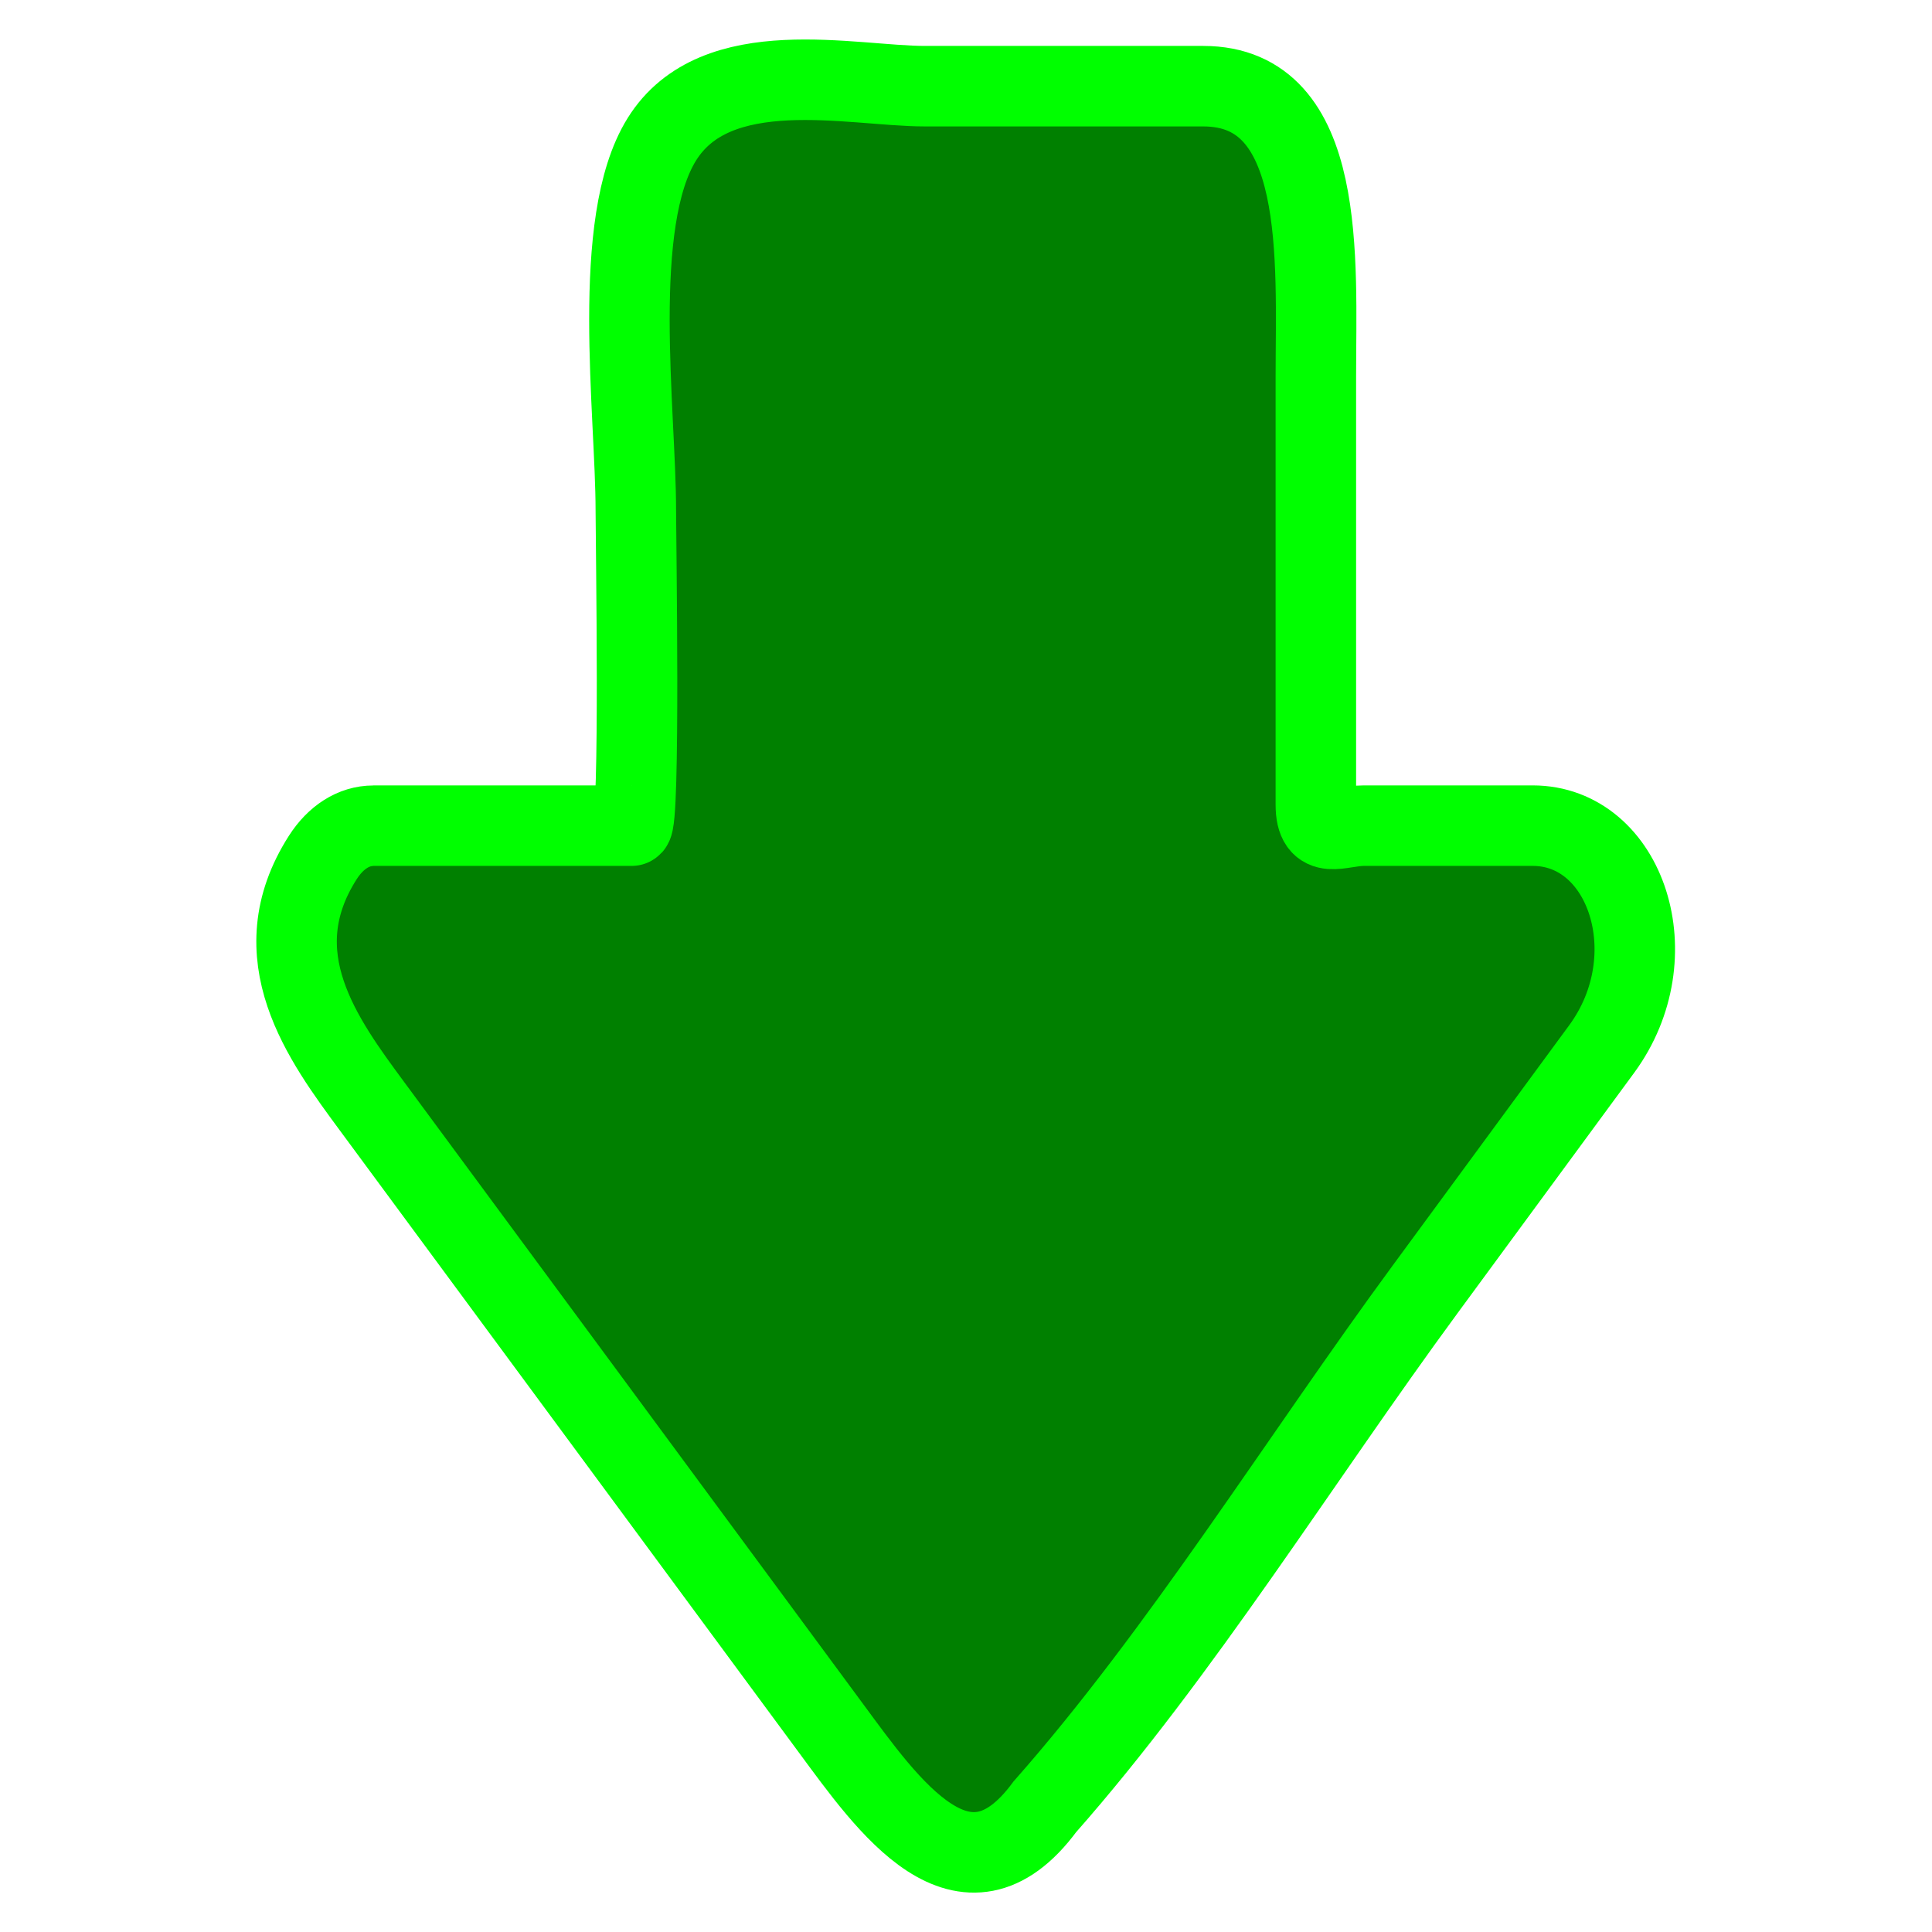 <?xml version="1.0" encoding="UTF-8" standalone="no"?>
<svg
   xmlns:dc="http://purl.org/dc/elements/1.1/"
   xmlns:cc="http://creativecommons.org/ns#"
   xmlns:rdf="http://www.w3.org/1999/02/22-rdf-syntax-ns#"
   xmlns:svg="http://www.w3.org/2000/svg"
   xmlns="http://www.w3.org/2000/svg"
   xmlns:xlink="http://www.w3.org/1999/xlink"
   xmlns:sodipodi="http://sodipodi.sourceforge.net/DTD/sodipodi-0.dtd"
   xmlns:inkscape="http://www.inkscape.org/namespaces/inkscape"
   version="1.1"
   id="svg4198"
   height="48px"
   width="48px"
   sodipodi:docname="move-down.svg"
   inkscape:version="0.92.5 (2060ec1f9f, 2020-04-08)">
  <sodipodi:namedview
     pagecolor="#ffffff"
     bordercolor="#666666"
     borderopacity="1"
     objecttolerance="10"
     gridtolerance="10"
     guidetolerance="10"
     inkscape:pageopacity="0"
     inkscape:pageshadow="2"
     inkscape:window-width="640"
     inkscape:window-height="480"
     id="namedview8867"
     showgrid="false"
     inkscape:zoom="5.9373182"
     inkscape:cx="29.471647"
     inkscape:cy="-5.5693669"
     inkscape:current-layer="svg4198" />
  <defs
     id="defs4200">
    <radialGradient
       r="117.143"
       fy="486.648"
       fx="605.714"
       cy="486.648"
       cx="605.714"
       gradientTransform="matrix(-2.774,0,0,1.97,112.762,-872.885)"
       gradientUnits="userSpaceOnUse"
       id="radialGradient5031"
       xlink:href="#linearGradient5060" />
    <linearGradient
       id="linearGradient5060">
      <stop
         id="stop5062"
         offset="0"
         style="stop-color:black;stop-opacity:1;" />
      <stop
         id="stop5064"
         offset="1"
         style="stop-color:black;stop-opacity:0;" />
    </linearGradient>
    <radialGradient
       r="117.143"
       fy="486.648"
       fx="605.714"
       cy="486.648"
       cx="605.714"
       gradientTransform="matrix(2.774,0,0,1.97,-1891.633,-872.885)"
       gradientUnits="userSpaceOnUse"
       id="radialGradient5029"
       xlink:href="#linearGradient5060" />
    <linearGradient
       id="linearGradient5048">
      <stop
         id="stop5050"
         offset="0"
         style="stop-color:black;stop-opacity:0;" />
      <stop
         style="stop-color:black;stop-opacity:1;"
         offset="0.5"
         id="stop5056" />
      <stop
         id="stop5052"
         offset="1"
         style="stop-color:black;stop-opacity:0;" />
    </linearGradient>
    <linearGradient
       y2="609.505"
       x2="302.857"
       y1="366.648"
       x1="302.857"
       gradientTransform="matrix(2.774,0,0,1.97,-1892.179,-872.885)"
       gradientUnits="userSpaceOnUse"
       id="linearGradient5027"
       xlink:href="#linearGradient5048" />
    <linearGradient
       id="linearGradient3558">
      <stop
         id="stop3560"
         offset="0"
         style="stop-color:#000000;stop-opacity:1;" />
      <stop
         id="stop3562"
         offset="1"
         style="stop-color:#000000;stop-opacity:0;" />
    </linearGradient>
    <radialGradient
       gradientUnits="userSpaceOnUse"
       gradientTransform="matrix(1,0,0,0.651,4.638648e-15,10.758)"
       r="15.571"
       fy="30.857"
       fx="22.571"
       cy="30.857"
       cx="22.571"
       id="radialGradient3564"
       xlink:href="#linearGradient3558" />
    <linearGradient
       id="linearGradient15218">
      <stop
         id="stop15220"
         offset="0"
         style="stop-color:#f8f8f7;stop-opacity:1;" />
      <stop
         style="stop-color:#e8e8e8;stop-opacity:1;"
         offset="0.599"
         id="stop2269" />
      <stop
         id="stop15222"
         offset="1"
         style="stop-color:#e2e2de;stop-opacity:1;" />
    </linearGradient>
    <linearGradient
       y2="39.6"
       x2="35.596"
       y1="18.379"
       x1="20.794"
       gradientTransform="matrix(1.343,0,0,1.235,-8.22,-6.577)"
       gradientUnits="userSpaceOnUse"
       id="linearGradient2240"
       xlink:href="#linearGradient15218" />
    <radialGradient
       r="14.375"
       fy="125"
       fx="55"
       cy="125"
       cx="55"
       gradientUnits="userSpaceOnUse"
       id="radialGradient278"
       xlink:href="#linearGradient12512"
       gradientTransform="matrix(0.783,0,0,0.783,-6.341,-86.652)" />
    <linearGradient
       id="linearGradient12512">
      <stop
         id="stop12513"
         offset="0"
         style="stop-color:#ffffff;stop-opacity:1;" />
      <stop
         id="stop12517"
         offset="0.5"
         style="stop-color:#fff520;stop-opacity:0.891;" />
      <stop
         id="stop12514"
         offset="1"
         style="stop-color:#fff300;stop-opacity:0;" />
    </linearGradient>
    <radialGradient
       xlink:href="#linearGradient5060"
       id="radialGradient1444"
       gradientUnits="userSpaceOnUse"
       gradientTransform="matrix(1.267,0,0,0.682,-17.423,-6.93)"
       cx="24.837"
       cy="36.421"
       fx="24.837"
       fy="36.421"
       r="15.645" />
    <radialGradient
       xlink:href="#linearGradient1442"
       id="radialGradient1469"
       gradientUnits="userSpaceOnUse"
       gradientTransform="matrix(0,-1.072,1.292,0,7.743,63.525)"
       cx="35.293"
       cy="20.494"
       fx="35.293"
       fy="20.494"
       r="16.956" />
    <linearGradient
       id="linearGradient1442">
      <stop
         id="stop1444"
         offset="0"
         style="stop-color:#73d216" />
      <stop
         id="stop1446"
         offset="1"
         style="stop-color:#4e9a06" />
    </linearGradient>
    <radialGradient
       xlink:href="#linearGradient8650"
       id="radialGradient1471"
       gradientUnits="userSpaceOnUse"
       gradientTransform="matrix(0,-2.602,-1.973,0,62.854,94.474)"
       cx="15.987"
       cy="1.535"
       fx="15.987"
       fy="1.535"
       r="17.171" />
    <linearGradient
       id="linearGradient8650">
      <stop
         id="stop8652"
         offset="0"
         style="stop-color:#ffffff;stop-opacity:1;" />
      <stop
         id="stop8654"
         offset="1"
         style="stop-color:#ffffff;stop-opacity:0;" />
    </linearGradient>
    <linearGradient
       gradientUnits="userSpaceOnUse"
       gradientTransform="matrix(0.067,0,0,0.015,-0.341,37.04)"
       y2="609.51"
       y1="366.65"
       x2="302.86"
       x1="302.86"
       id="linearGradient3201">
      <stop
         offset="0"
         style="stop-opacity:0"
         id="stop5050-8" />
      <stop
         offset=".5"
         id="stop5056-4" />
      <stop
         offset="1"
         style="stop-opacity:0"
         id="stop5052-5" />
    </linearGradient>
    <radialGradient
       xlink:href="#linearGradient5060"
       gradientUnits="userSpaceOnUse"
       gradientTransform="matrix(-0.023,0,0,0.015,21.623,37.04)"
       r="117.14"
       cy="486.65"
       cx="605.71"
       id="radialGradient3198" />
    <radialGradient
       xlink:href="#linearGradient5060"
       gradientUnits="userSpaceOnUse"
       gradientTransform="matrix(0.023,0,0,0.015,26.361,37.04)"
       r="117.14"
       cy="486.65"
       cx="605.71"
       id="radialGradient3195" />
    <linearGradient
       gradientUnits="userSpaceOnUse"
       gradientTransform="matrix(1,0,0,0.956,-10e-7,-1.915)"
       y2="47.013"
       y1="0.985"
       x2="25.132"
       x1="25.132"
       id="linearGradient3190">
      <stop
         offset="0"
         style="stop-color:#f4f4f4"
         id="stop3602" />
      <stop
         offset="1"
         style="stop-color:#dbdbdb"
         id="stop3604" />
    </linearGradient>
    <linearGradient
       gradientUnits="userSpaceOnUse"
       gradientTransform="matrix(0.807,0,0,0.895,59.41,-2.981)"
       y2="2.906"
       y1="50.786"
       x2="-51.786"
       x1="-51.786"
       id="linearGradient3192">
      <stop
         offset="0"
         style="stop-color:#aaa"
         id="stop3106" />
      <stop
         offset="1"
         style="stop-color:#c8c8c8"
         id="stop3108" />
    </linearGradient>
    <radialGradient
       gradientUnits="userSpaceOnUse"
       gradientTransform="matrix(0.362,0,0,-0.391,0.851,47.517)"
       r="139.56"
       cy="112.3"
       cx="102"
       id="radialGradient3187">
      <stop
         offset="0"
         style="stop-color:#b7b8b9"
         id="stop41" />
      <stop
         offset=".189"
         style="stop-color:#ececec"
         id="stop47" />
      <stop
         offset=".257"
         style="stop-color:#fafafa;stop-opacity:0"
         id="stop49" />
      <stop
         offset=".301"
         style="stop-color:#fff;stop-opacity:0"
         id="stop51" />
      <stop
         offset=".531"
         style="stop-color:#fafafa;stop-opacity:0"
         id="stop53" />
      <stop
         offset=".845"
         style="stop-color:#ebecec;stop-opacity:0"
         id="stop55" />
      <stop
         offset="1"
         style="stop-color:#e1e2e3;stop-opacity:0"
         id="stop57" />
    </radialGradient>
    <linearGradient
       gradientUnits="userSpaceOnUse"
       gradientTransform="matrix(0.799,0,0,1.004,40.856,-1.561)"
       y2="46.264"
       y1="11.109"
       x2="-22.54"
       x1="-22.54"
       id="linearGradient2891">
      <stop
         offset="0"
         style="stop-color:#767676"
         id="stop4032" />
      <stop
         offset="1"
         style="stop-color:#4c4c4c"
         id="stop4034" />
    </linearGradient>
    <linearGradient
       gradientUnits="userSpaceOnUse"
       gradientTransform="matrix(0.911,0,0,0.977,0.603,-0.948)"
       y2="1.716"
       y1="46.314"
       x2="9.492"
       x1="9.492"
       id="linearGradient2893">
      <stop
         offset="0"
         style="stop-color:#333"
         id="stop4044" />
      <stop
         offset="1"
         style="stop-color:#666"
         id="stop4046" />
    </linearGradient>
    <linearGradient
       gradientUnits="userSpaceOnUse"
       gradientTransform="matrix(1,0,0,0.978,0,-0.967)"
       y2="46.017"
       y1="2"
       x2="24"
       x1="24"
       id="linearGradient2888">
      <stop
         offset="0"
         style="stop-color:#fff"
         id="stop3213" />
      <stop
         offset="1"
         style="stop-color:#fff;stop-opacity:0"
         id="stop3215" />
    </linearGradient>
    <filter
       height="1.329"
       width="1.297"
       y="-0.164"
       x="-0.148"
       id="filter3248"
       style="color-interpolation-filters:sRGB">
      <feGaussianBlur
         stdDeviation="0.774"
         id="feGaussianBlur3250" />
    </filter>
    <linearGradient
       gradientUnits="userSpaceOnUse"
       gradientTransform="matrix(0.998,0,0,1.041,0.164,-1.106)"
       y2="5.457"
       y1="8.059"
       x2="36.358"
       x1="32.892"
       id="linearGradient2884">
      <stop
         offset="0"
         style="stop-color:#fefefe"
         id="stop8591" />
      <stop
         offset="1"
         style="stop-color:#cbcbcb"
         id="stop8593" />
    </linearGradient>
    <radialGradient
       gradientUnits="userSpaceOnUse"
       gradientTransform="matrix(0.698,0,0,0.3,14.507,18.89)"
       r="7.906"
       cy="45.867"
       cx="22.902"
       id="radialGradient3800">
      <stop
         offset="0"
         id="stop3197" />
      <stop
         offset="1"
         style="stop-opacity:0"
         id="stop3199" />
    </radialGradient>
    <radialGradient
       gradientUnits="userSpaceOnUse"
       gradientTransform="matrix(0.759,0,0,0.326,1.194,19.479)"
       r="7.906"
       cy="45.867"
       cx="22.902"
       id="radialGradient3797">
      <stop
         offset="0"
         id="stop3203" />
      <stop
         offset="1"
         style="stop-opacity:0"
         id="stop3205" />
    </radialGradient>
    <radialGradient
       gradientUnits="userSpaceOnUse"
       gradientTransform="matrix(0.665,0,-0.109,0.637,11.938,5.263)"
       fy="38.175"
       fx="14.638"
       r="5.739"
       cy="41.059"
       cx="17.059"
       id="radialGradient3793">
      <stop
         offset="0"
         style="stop-color:#aaa"
         id="stop3877" />
      <stop
         offset="1"
         style="stop-color:#4d4d4d"
         id="stop3879" />
    </radialGradient>
    <radialGradient
       gradientUnits="userSpaceOnUse"
       gradientTransform="matrix(0.663,0,-0.109,0.636,23.997,3.498)"
       fy="38.981"
       fx="14.109"
       r="5.739"
       cy="41.059"
       cx="17.059"
       id="radialGradient3790">
      <stop
         offset="0"
         style="stop-color:#aaa"
         id="stop3871" />
      <stop
         offset="1"
         style="stop-color:#4d4d4d"
         id="stop3873" />
    </radialGradient>
    <linearGradient
       gradientUnits="userSpaceOnUse"
       gradientTransform="matrix(0.221,0,0,0.223,16.032,-16.079)"
       y2="119.86"
       y1="144.12"
       x2="25.4"
       x1="28.739"
       id="linearGradient3787">
      <stop
         offset="0"
         style="stop-color:#fff"
         id="stop3239" />
      <stop
         offset="1"
         style="stop-color:#fff;stop-opacity:.379"
         id="stop3241" />
    </linearGradient>
    <linearGradient
       gradientUnits="userSpaceOnUse"
       gradientTransform="matrix(0.446,0,0,0.223,22.716,-17.657)"
       y2="125.39"
       y1="144.12"
       x2="26.257"
       x1="28.739"
       id="linearGradient3784">
      <stop
         offset="0"
         style="stop-color:#fff"
         id="stop3245" />
      <stop
         offset="1"
         style="stop-color:#fff;stop-opacity:.379"
         id="stop3247" />
    </linearGradient>
    <radialGradient
       id="XMLID_2_"
       gradientUnits="userSpaceOnUse"
       cy="16.075"
       cx="46.064"
       r="107.29"
       gradientTransform="matrix(5.452,0,0,4,-129.597,-60.09)">
      <stop
         id="stop6"
         style="stop-color:#D1F593"
         offset="0" />
      <stop
         id="stop8"
         style="stop-color:#81CE09"
         offset="1" />
    </radialGradient>
    <radialGradient
       gradientTransform="matrix(1.363,0,0,1,-0.001,0)"
       r="107.29"
       cx="46.064"
       cy="16.075"
       gradientUnits="userSpaceOnUse"
       id="radialGradient3292">
      <stop
         offset="0"
         style="stop-color:#D1F593"
         id="stop3288" />
      <stop
         offset="1"
         style="stop-color:#81CE09"
         id="stop3290" />
    </radialGradient>
  </defs>
  <path
     inkscape:connector-curvature="0"
     d="m 9.272,20.513 h 6.423 c 0.216,0 0.102,-7.16 0.102,-7.827 4.93e-4,-2.447 -0.64,-7.156 0.645,-9.223 1.341,-2.159 4.717,-1.322 6.538,-1.322 h 6.913 c 3.094,0 2.799,4.328 2.799,7.222 V 19.988 c 0,0.912 0.584,0.525 1.196,0.525 h 4.19 c 2.322,0 3.406,3.249 1.715,5.55 -1.46,1.987 -2.92,3.973 -4.379,5.96 -3.108,4.229 -6.075,9.035 -9.455,12.866 -1.998,2.703 -3.9,-0.036 -5.308,-1.944 -1.917,-2.599 -3.835,-5.197 -5.752,-7.796 -1.884,-2.551 -3.768,-5.105 -5.652,-7.659 -1.222,-1.657 -2.783,-3.754 -1.226,-6.188 0.318,-0.497 0.765,-0.787 1.252,-0.787"
     style="fill:#008000;stroke:#00ff00;stroke-width:2;stroke-miterlimit:4;stroke-dasharray:none;stroke-opacity:1"
     id="path10" />
</svg>
